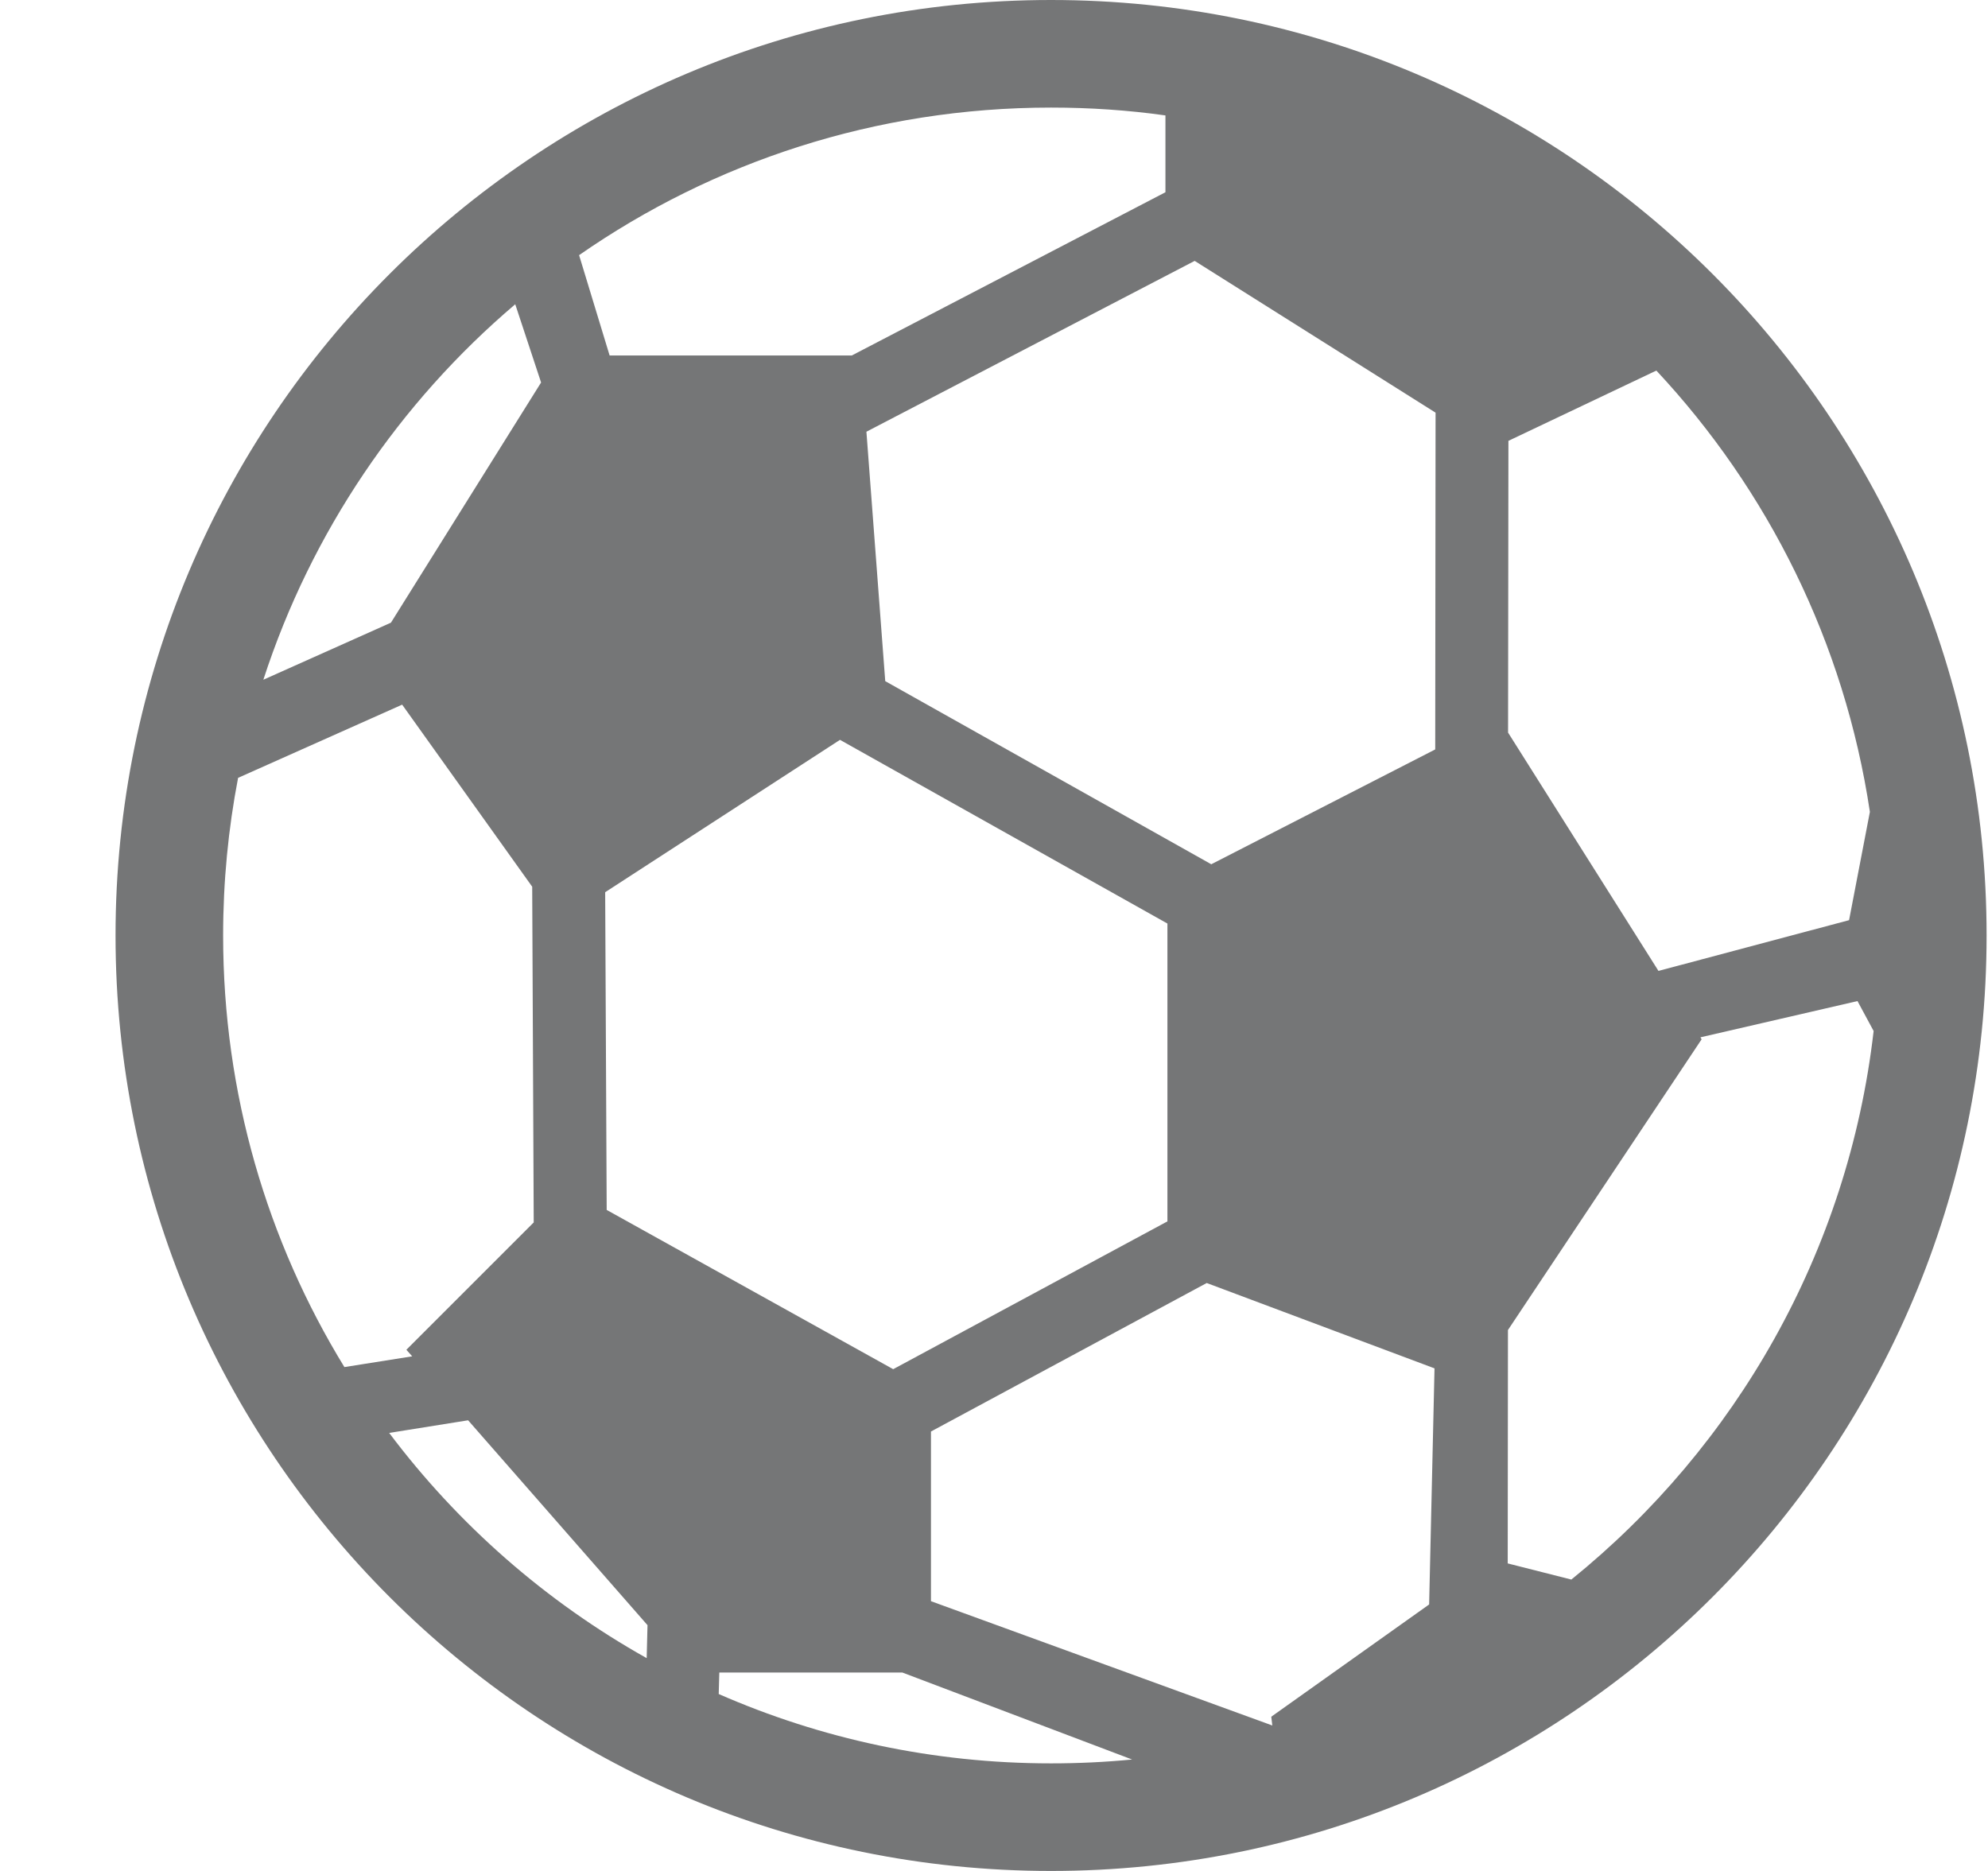 <svg width="17" height="16" viewBox="0 0 17 16" fill="none" xmlns="http://www.w3.org/2000/svg">
<path fill-rule="evenodd" clip-rule="evenodd" d="M0.988 8C0.988 12.418 4.57 16 8.988 16C13.406 16 16.988 12.418 16.988 8C16.988 3.582 13.406 0 8.988 0C4.57 0 0.988 3.582 0.988 8ZM14.551 8.888L14.541 8.871L15.884 8.561L16.022 8.817C15.804 10.708 14.843 12.371 13.437 13.508L12.893 13.37L12.895 11.374L14.551 8.888ZM12.221 13.721L12.267 11.702L10.319 10.972L7.961 12.242V13.693L10.88 14.756L10.871 14.681L12.221 13.721ZM9.983 7.898V10.445L7.638 11.709L5.188 10.347L5.175 7.63L7.183 6.327L9.983 7.898ZM12.273 6.409L10.358 7.391L7.57 5.825L7.409 3.692L10.216 2.231L12.276 3.529L12.273 6.409ZM12.899 3.77L12.896 6.265L14.182 8.303L15.812 7.869L15.99 6.943C15.773 5.495 15.118 4.19 14.164 3.169L12.899 3.77ZM9.966 1.644V0.987C9.646 0.942 9.32 0.92 8.988 0.92C7.488 0.92 6.097 1.386 4.952 2.182L5.213 3.04H7.284L9.966 1.644ZM4.551 7.583L4.564 10.454L3.475 11.543L3.525 11.599L2.945 11.691C2.287 10.617 1.908 9.353 1.908 8C1.908 7.539 1.952 7.089 2.036 6.652L3.439 6.026L4.551 7.583ZM3.343 5.325L2.252 5.813C2.662 4.55 3.417 3.442 4.406 2.602L4.627 3.271L3.343 5.325ZM3.328 12.254L4.003 12.146L5.537 13.898L5.53 14.18C4.668 13.697 3.918 13.039 3.328 12.254ZM6.146 14.487L6.151 14.303H7.716L9.681 15.047C9.453 15.069 9.222 15.08 8.988 15.08C7.977 15.08 7.016 14.868 6.146 14.487Z" fill="#757677"/>
</svg>

